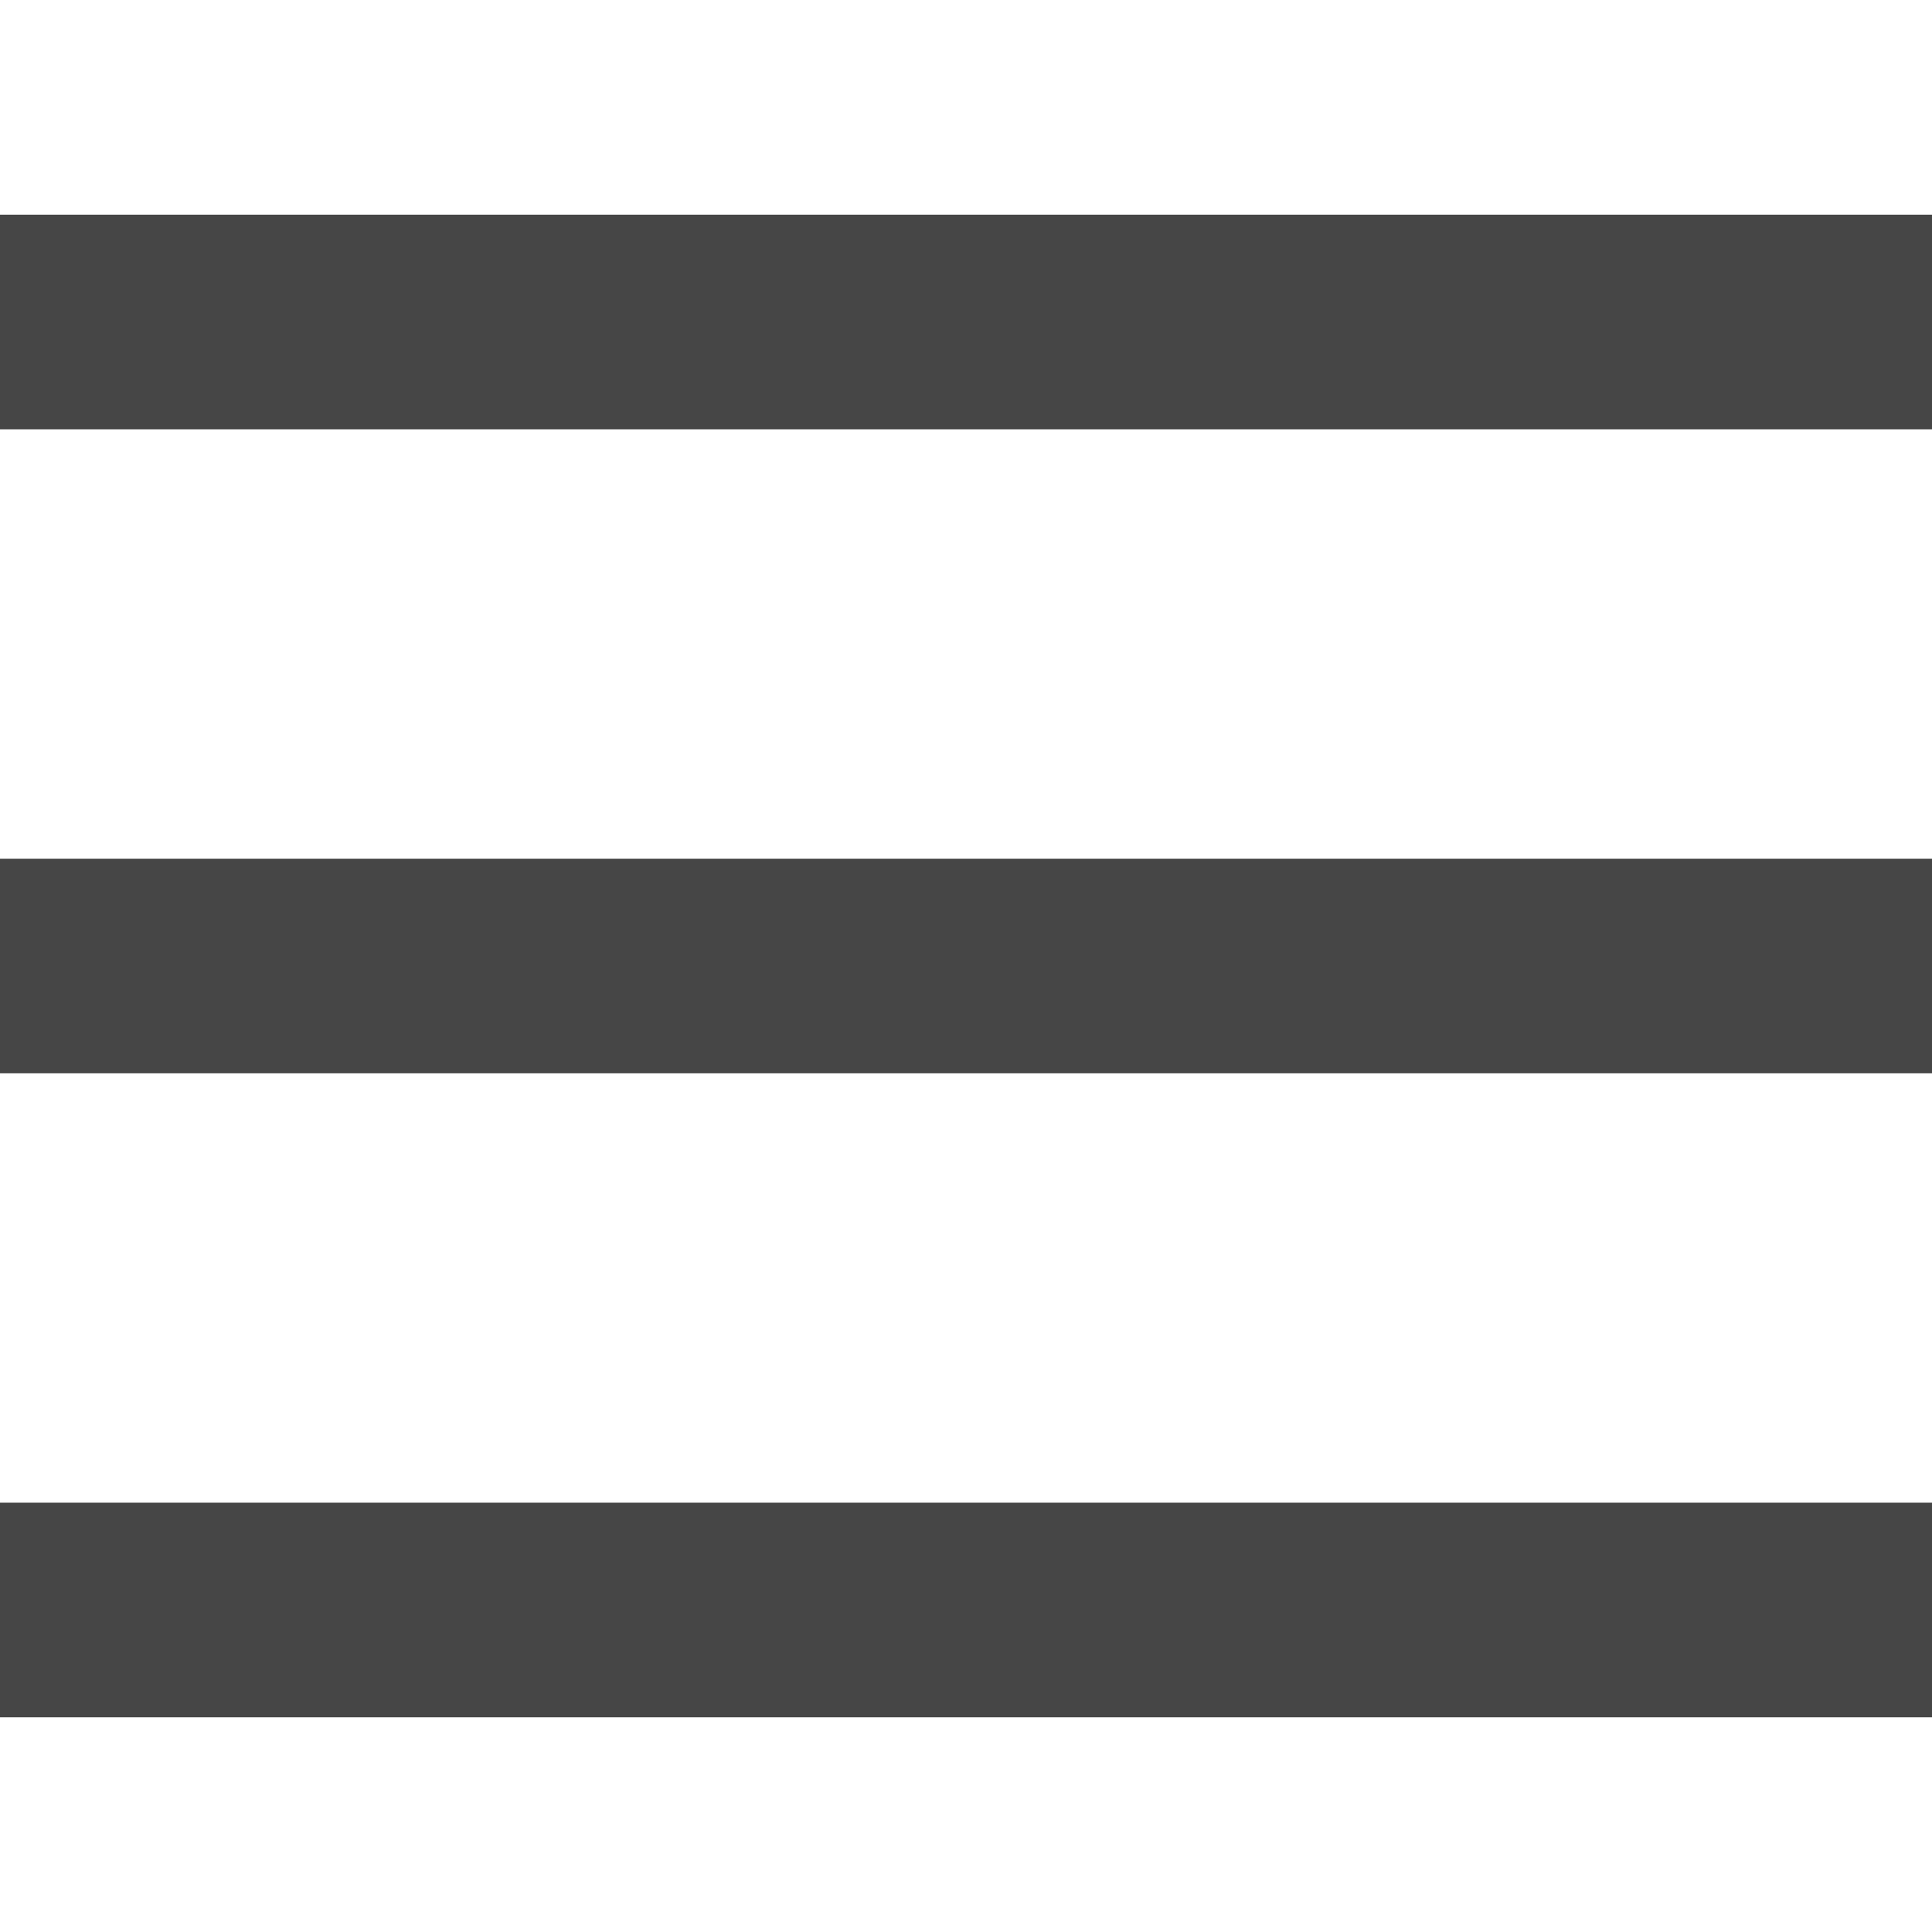 <svg xmlns="http://www.w3.org/2000/svg" width="18" height="18" viewBox="0 0 18 18">
    <g fill="none" fill-rule="evenodd">
        <path d="M0 0h18v18H0z"/>
        <g fill="#464646" fill-rule="nonzero">
            <path d="M0 2h18v2H0zM0 8h18v2H0zM0 14h18v2H0z"/>
        </g>
    </g>
</svg>
